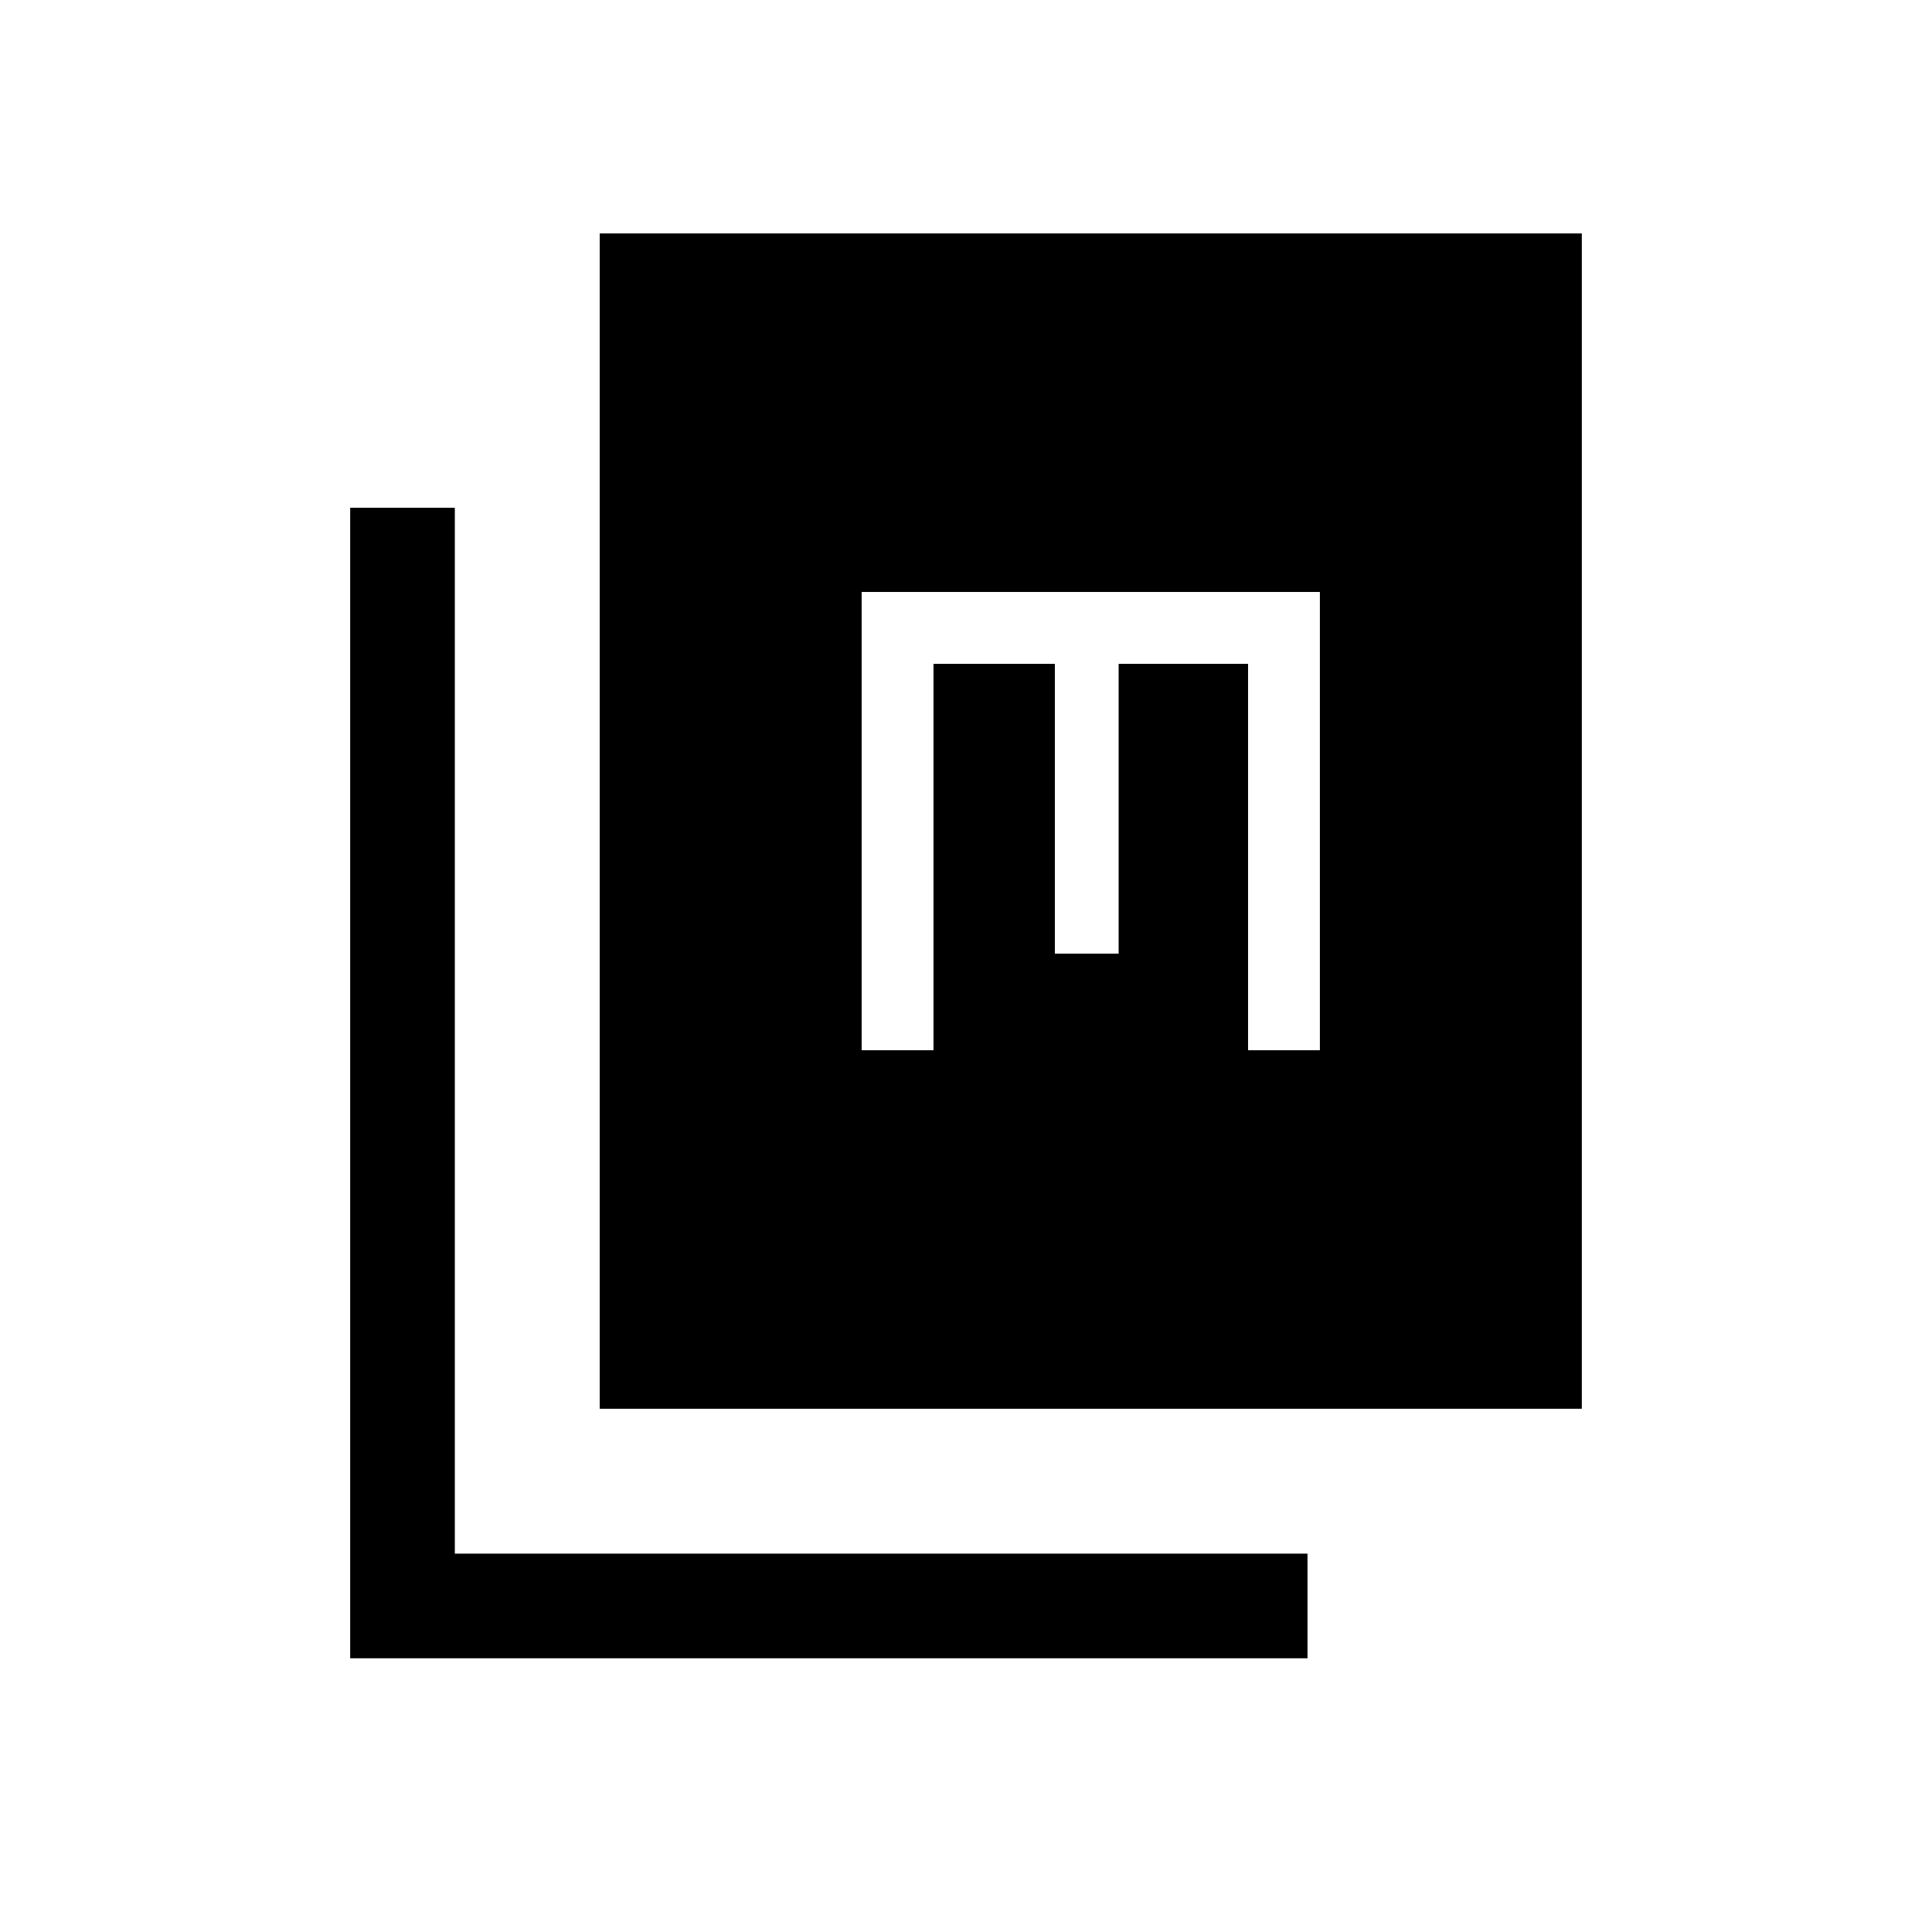 <svg xmlns="http://www.w3.org/2000/svg" height="20" viewBox="0 -960 960 960" width="20"><path d="M298.001-260.001v-583.998h487.997v583.998H298.001ZM174.002-136.003v-571.688h51.999v519.69h423.69v51.998H174.002Zm254.152-302.151h35.691v-192h60.309v144h31.691v-144h64.309v192h35.691v-227.692H428.154v227.692Z"/></svg>
